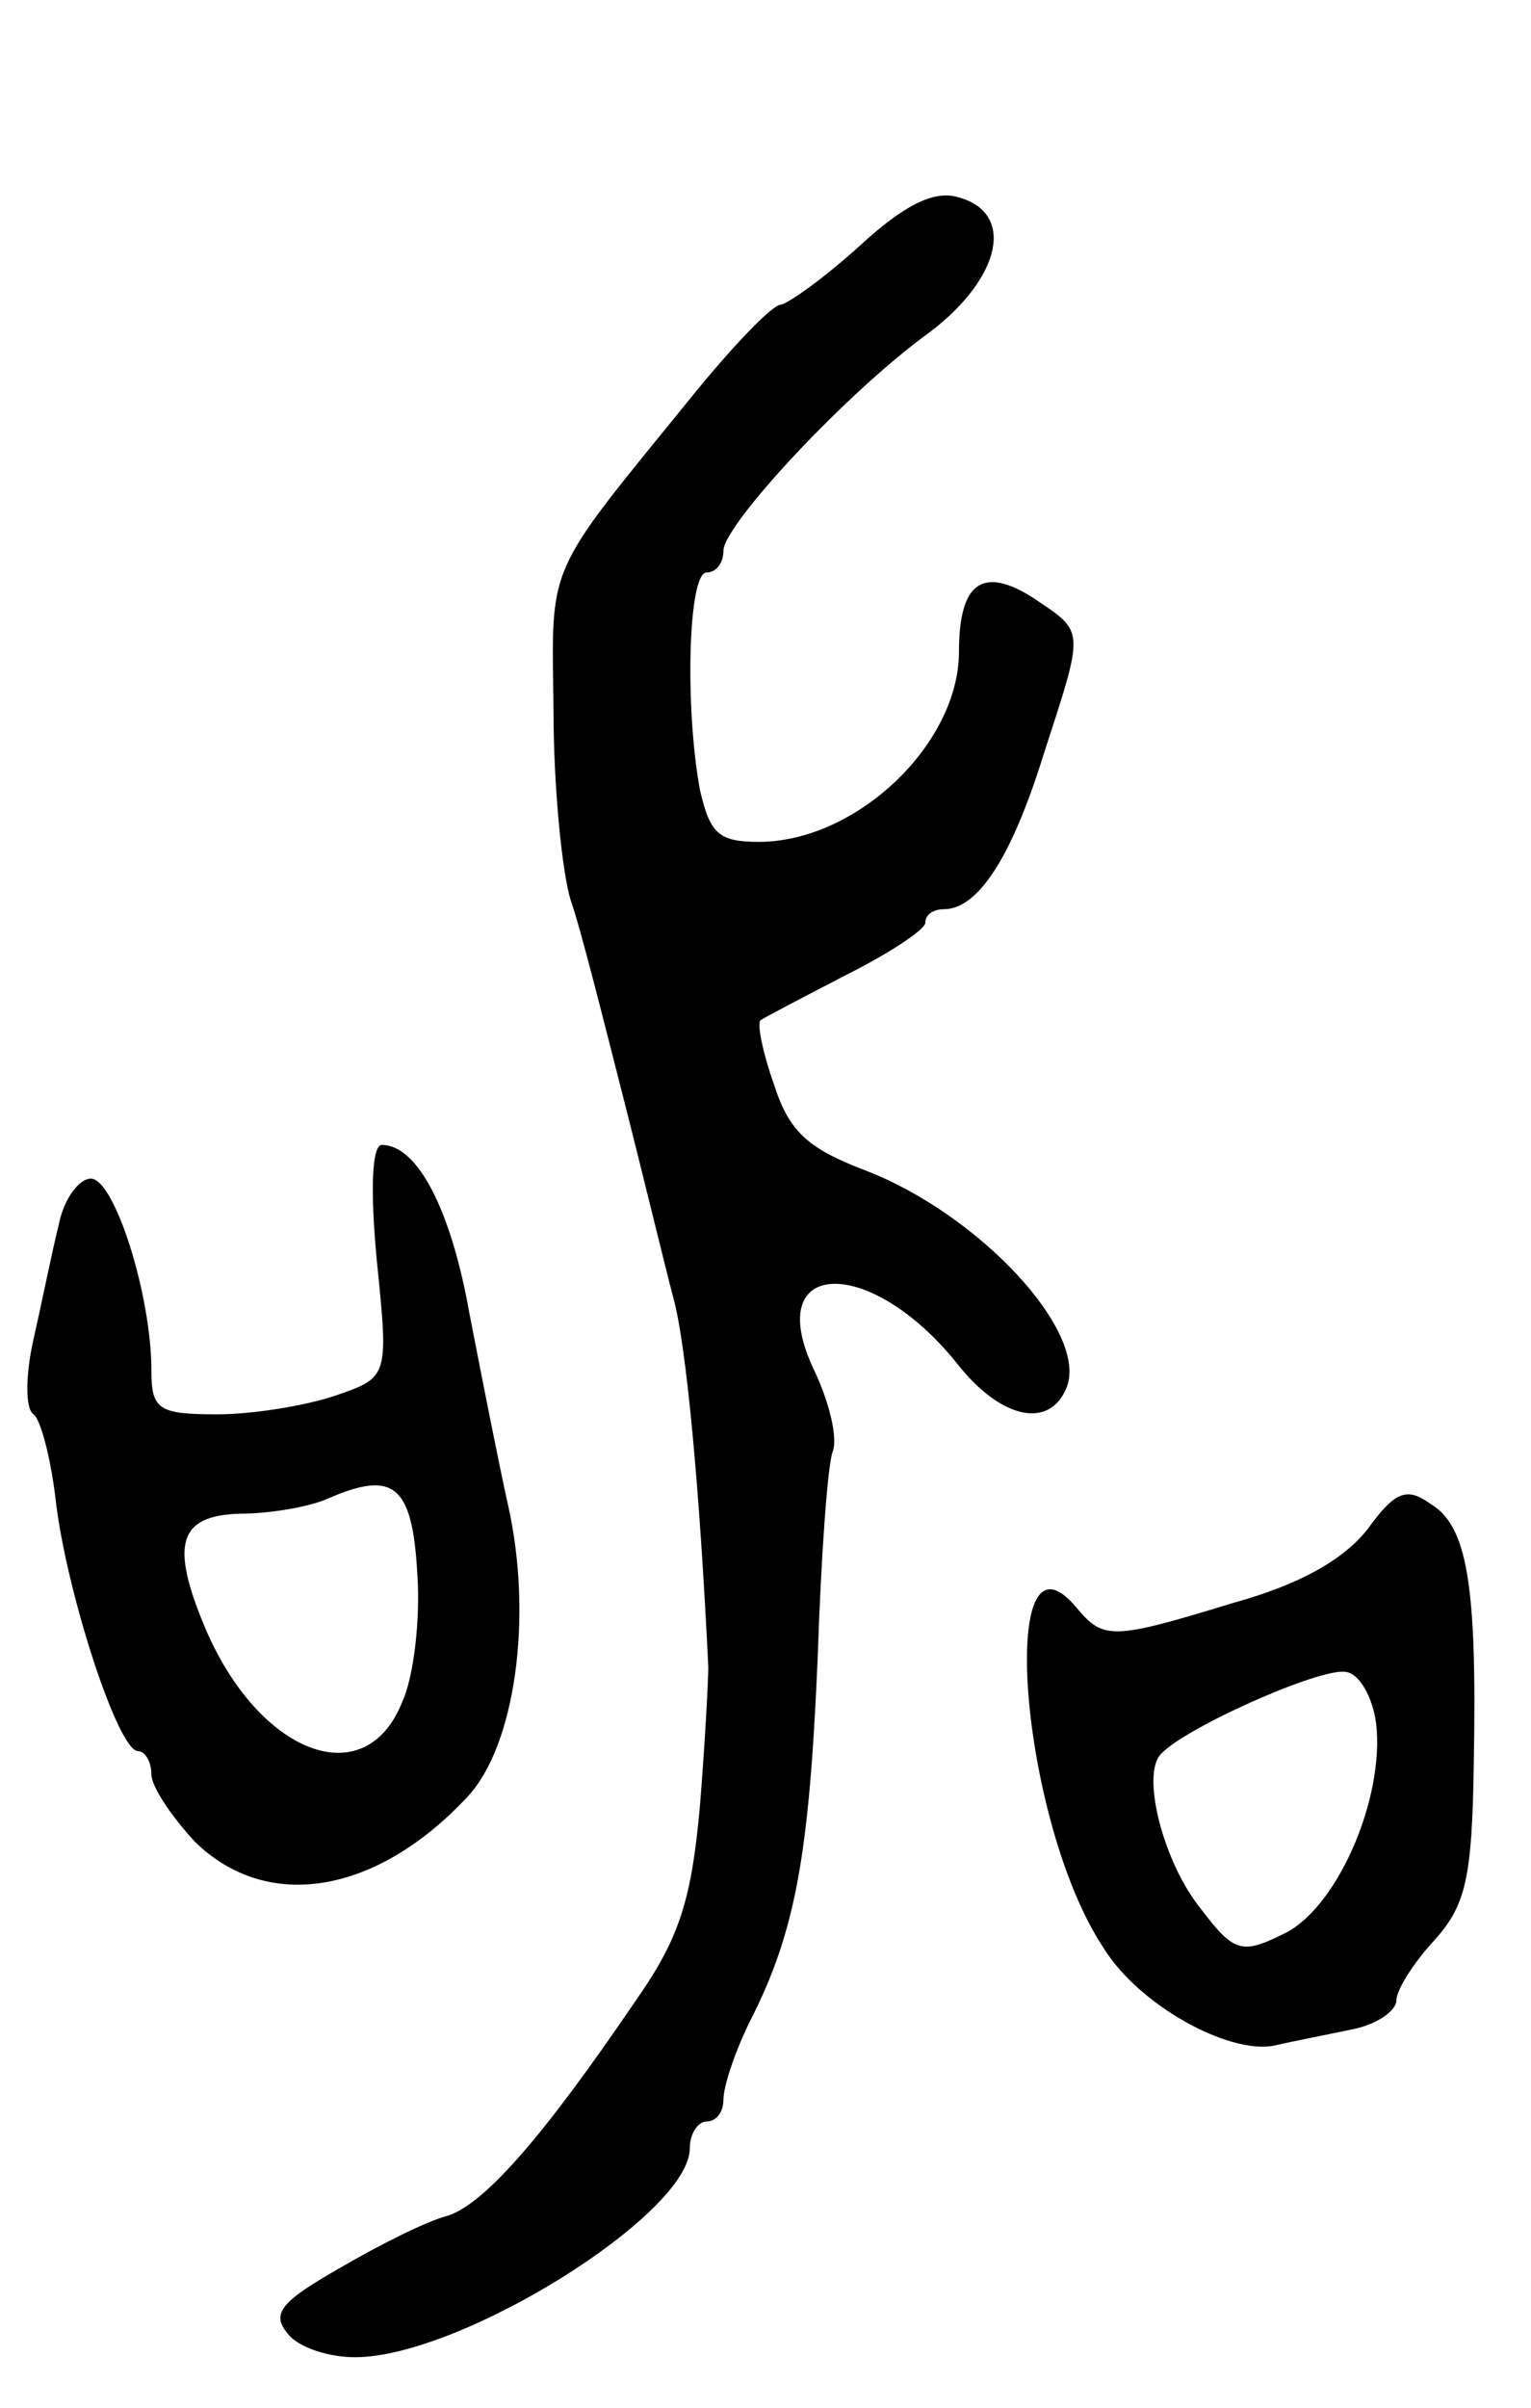 <svg version="1.0" xmlns="http://www.w3.org/2000/svg"
 width="91pt" height="143pt" viewBox="0 0 91 143"
 preserveAspectRatio="xMidYMid meet">
<g transform="translate(0,143) scale(0.1,-0.1)"
fill="#000000" stroke="none">
<path d="M511 1284 c-21 -19 -42 -34 -47 -35 -5 0 -29 -25 -54 -56 -87 -107
-82 -96 -81 -185 0 -45 5 -95 10 -112 6 -17 19 -69 31 -116 12 -47 25 -101 30
-120 8 -28 16 -116 21 -220 0 -8 -2 -46 -5 -83 -5 -55 -12 -78 -38 -115 -55
-81 -90 -121 -112 -128 -12 -3 -40 -17 -64 -31 -35 -20 -41 -27 -31 -39 6 -8
24 -14 40 -14 63 0 199 85 199 124 0 9 5 16 10 16 6 0 10 6 10 13 0 8 7 29 16
47 27 53 35 99 40 215 2 61 6 116 9 123 3 8 -2 29 -11 48 -32 67 33 69 85 4
26 -33 55 -39 65 -14 13 33 -52 103 -120 129 -34 13 -45 23 -54 51 -7 20 -10
36 -8 38 1 1 24 13 51 27 26 13 47 27 47 31 0 5 5 8 11 8 20 0 40 30 59 91 25
77 25 73 -6 94 -30 19 -44 9 -44 -32 0 -55 -61 -113 -119 -113 -24 0 -29 5
-35 31 -9 49 -7 129 4 129 6 0 10 6 10 13 0 15 73 94 123 130 42 32 51 71 16
80 -14 4 -32 -5 -58 -29z"/>
<path d="M224 681 c7 -69 7 -69 -25 -80 -18 -6 -49 -11 -70 -11 -35 0 -39 3
-39 26 0 45 -22 114 -36 114 -7 0 -16 -12 -19 -27 -4 -16 -10 -46 -15 -68 -5
-22 -5 -42 0 -45 4 -3 10 -25 13 -50 6 -54 37 -150 49 -150 4 0 8 -6 8 -14 0
-7 12 -25 26 -40 43 -42 108 -31 162 27 28 30 39 106 24 173 -6 27 -16 78 -23
114 -11 62 -31 100 -52 100 -6 0 -7 -27 -3 -69z m24 -185 c2 -27 -2 -62 -9
-77 -22 -55 -85 -31 -117 44 -21 50 -16 67 21 68 17 0 41 4 52 9 39 17 50 8
53 -44z"/>
<path d="M813 522 c-14 -18 -40 -33 -80 -44 -72 -22 -77 -22 -93 -3 -48 58
-34 -127 16 -202 21 -34 74 -63 101 -58 13 3 34 7 48 10 14 3 25 11 25 17 0 6
10 22 22 35 19 21 23 36 24 106 2 107 -4 141 -26 154 -14 10 -21 7 -37 -15z
m5 -116 c5 -45 -24 -111 -56 -125 -24 -12 -29 -10 -48 15 -22 27 -35 77 -25
91 11 15 96 53 111 50 8 -1 16 -15 18 -31z"/>
</g>
</svg>
